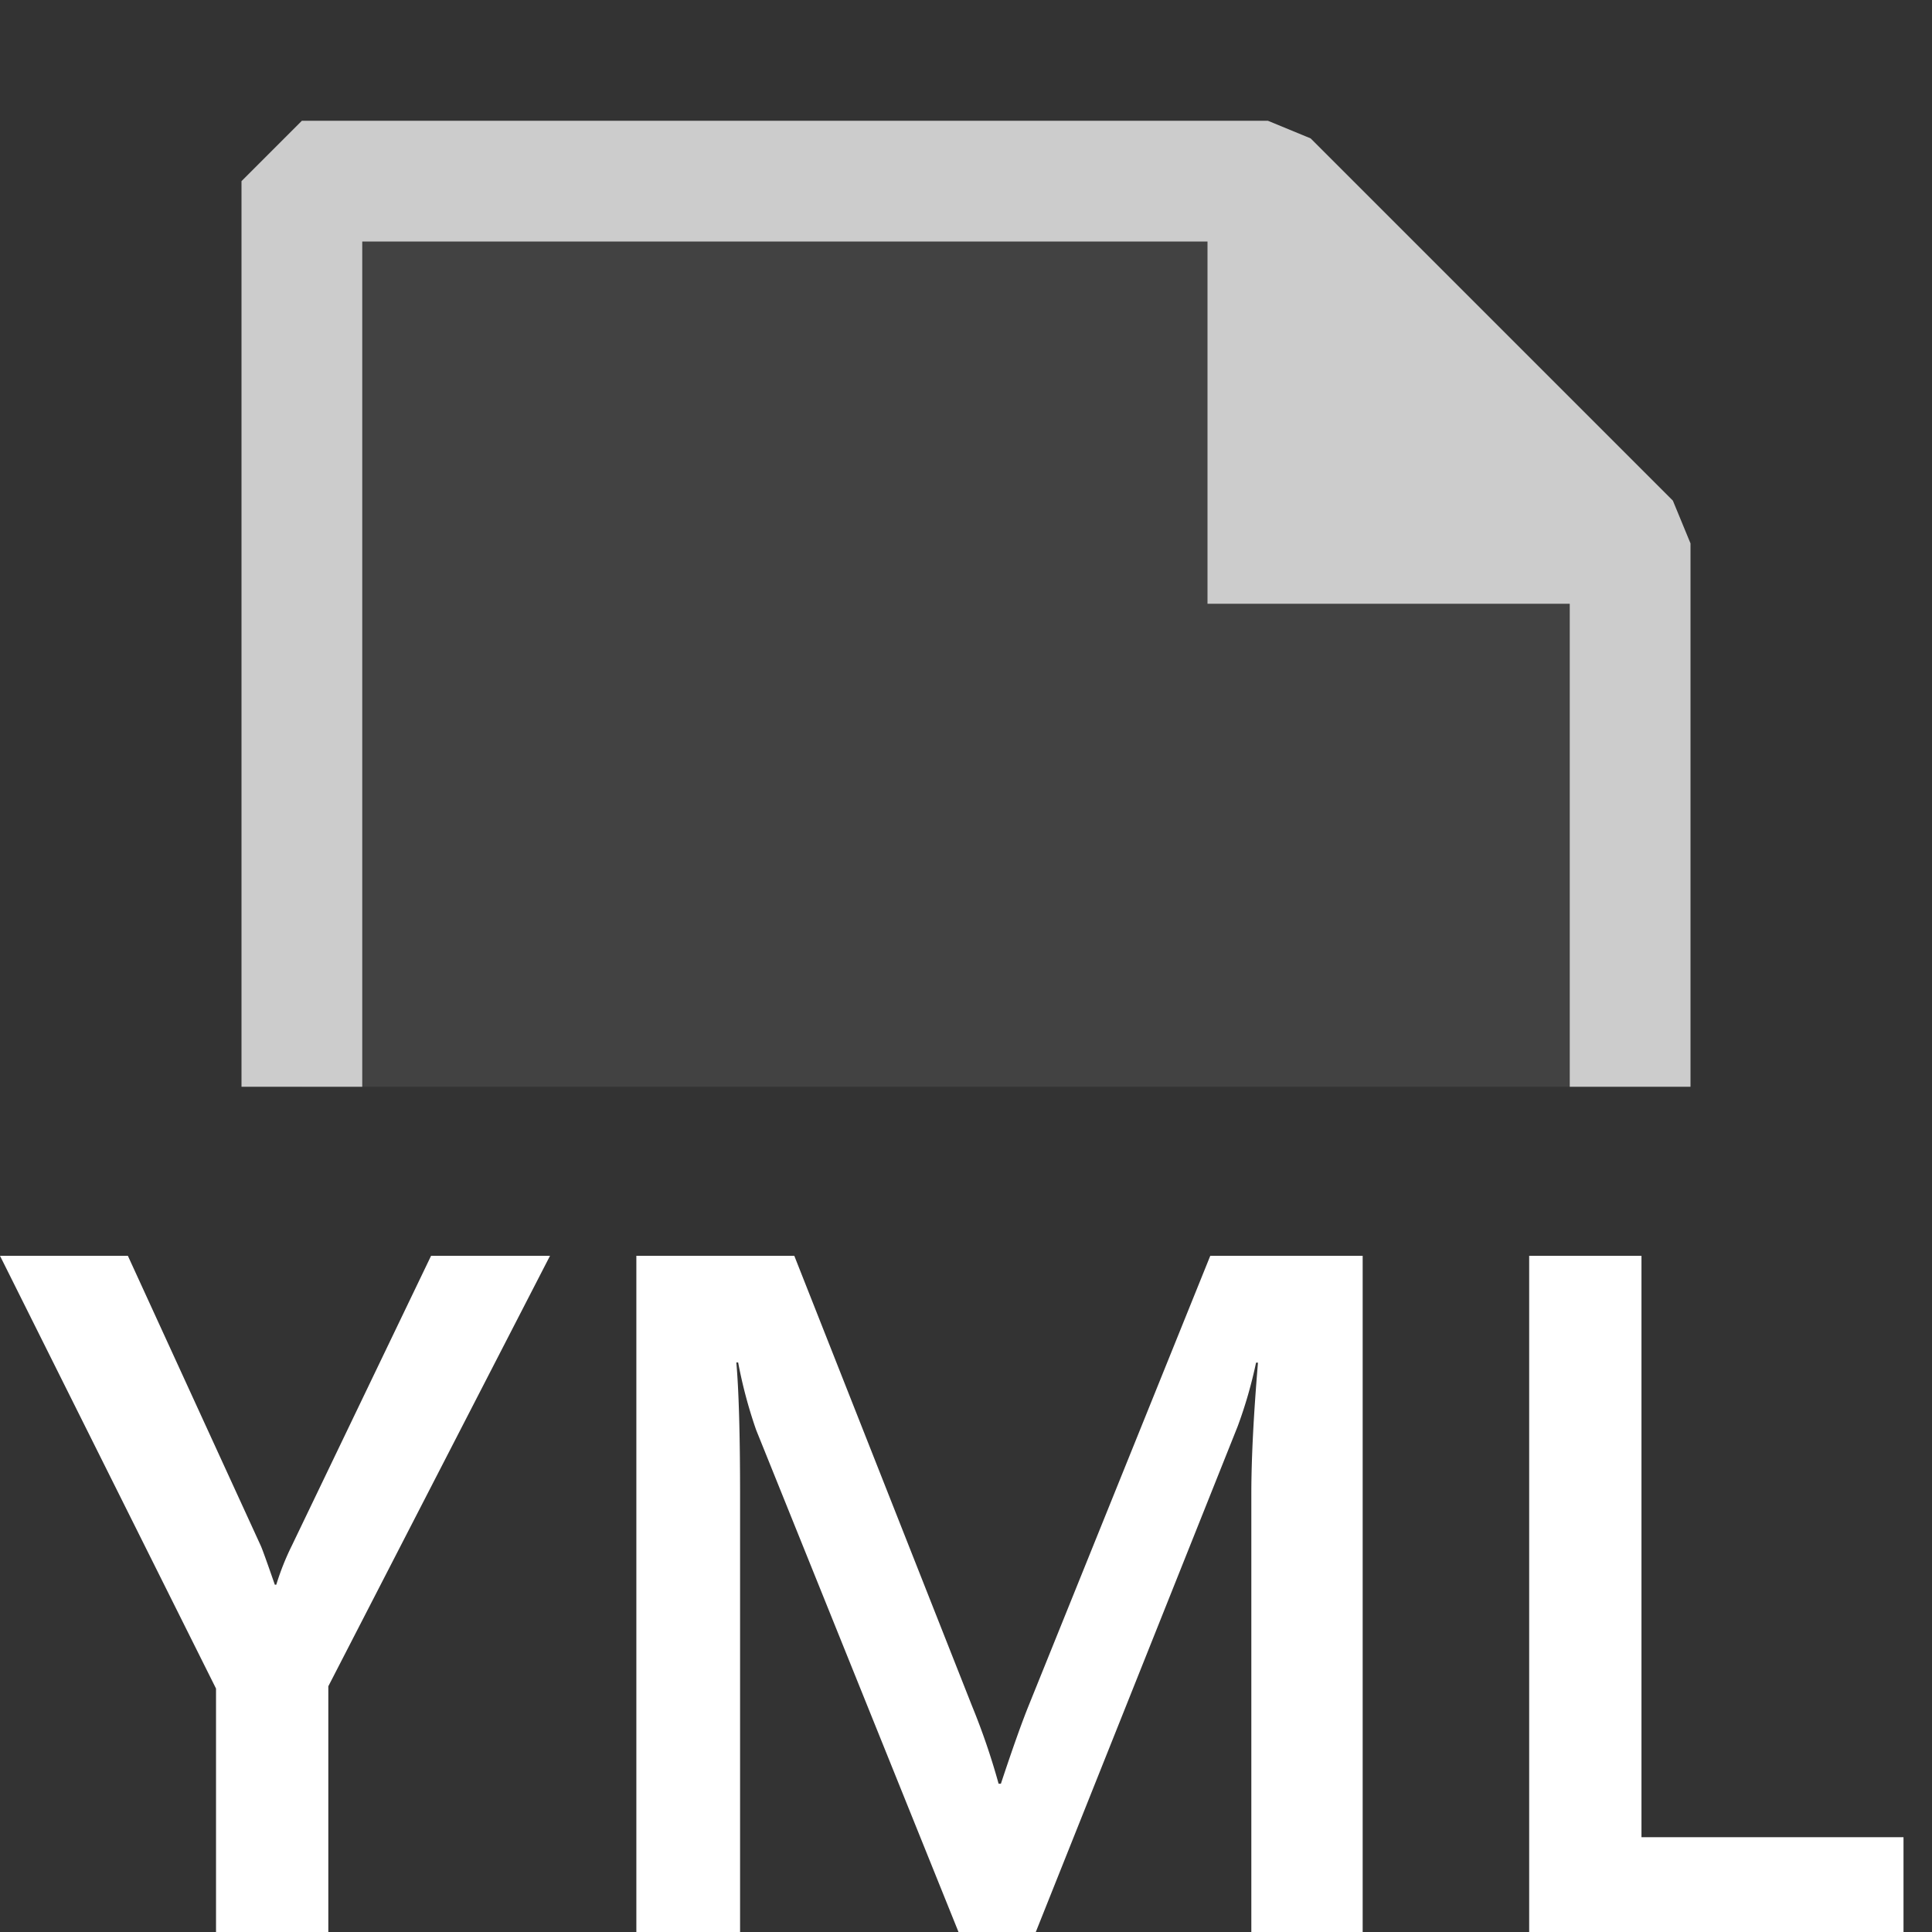 <ns0:svg xmlns:ns0="http://www.w3.org/2000/svg" viewBox="0 0 16 16">
  <ns0:rect x="0" y="0" width="16" height="16" fill="#333333" stroke="none"/>
  <ns0:defs>
    <ns0:style>.canvas{fill: none; opacity: 0;}.light-defaultgrey{fill: #FFFFFF; opacity: 1;}.light-defaultgrey-10{fill: #FFFFFF; opacity: 0.1;}.cls-1{opacity:0.75;}</ns0:style>
  </ns0:defs>
  <ns0:title>IconLightYamlFile</ns0:title>
  <ns0:g id="canvas" style="fill:none;opacity:0;">
    <ns0:path d="M16,16H0V0H16Z" style="fill:none;opacity:0;" />
  </ns0:g>
  <ns0:g id="level-1">
    <ns0:path d="M3.57,10.4h.985L2.719,13.965V16h-.93V13.984L0,10.4H1.059l1.1,2.4c.013.028.052.137.117.324h.012a2.138,2.138,0,0,1,.129-.324Zm4.953,3.715q-.088.216-.234.657H8.27a5.7,5.7,0,0,0-.219-.641L6.578,10.4H5.27V16h.859V12.383c0-.508-.011-.874-.031-1.1h.015a3.867,3.867,0,0,0,.149.559L7.938,16h.64l1.672-4.188a3.722,3.722,0,0,0,.152-.527h.016c-.036.43-.055.793-.055,1.09V16h.922V10.4H10.023Zm5.071,1.1V10.4h-.93V16h3.1v-.785Z" style="fill:#FFFFFF;opacity:1;" />
    <ns0:g style="opacity:0.75;">
      <ns0:path d="M13.5,4.5V9H2.5V1.5h8Z" style="fill:#FFFFFF;opacity:0.1;" />
      <ns0:path d="M14,4.5V9H13V5H10V2H3V9H2V1.5L2.5,1h8l.354.146,3,3Z" style="fill:#FFFFFF;opacity:1;" />
    </ns0:g>
  </ns0:g>
</ns0:svg>
